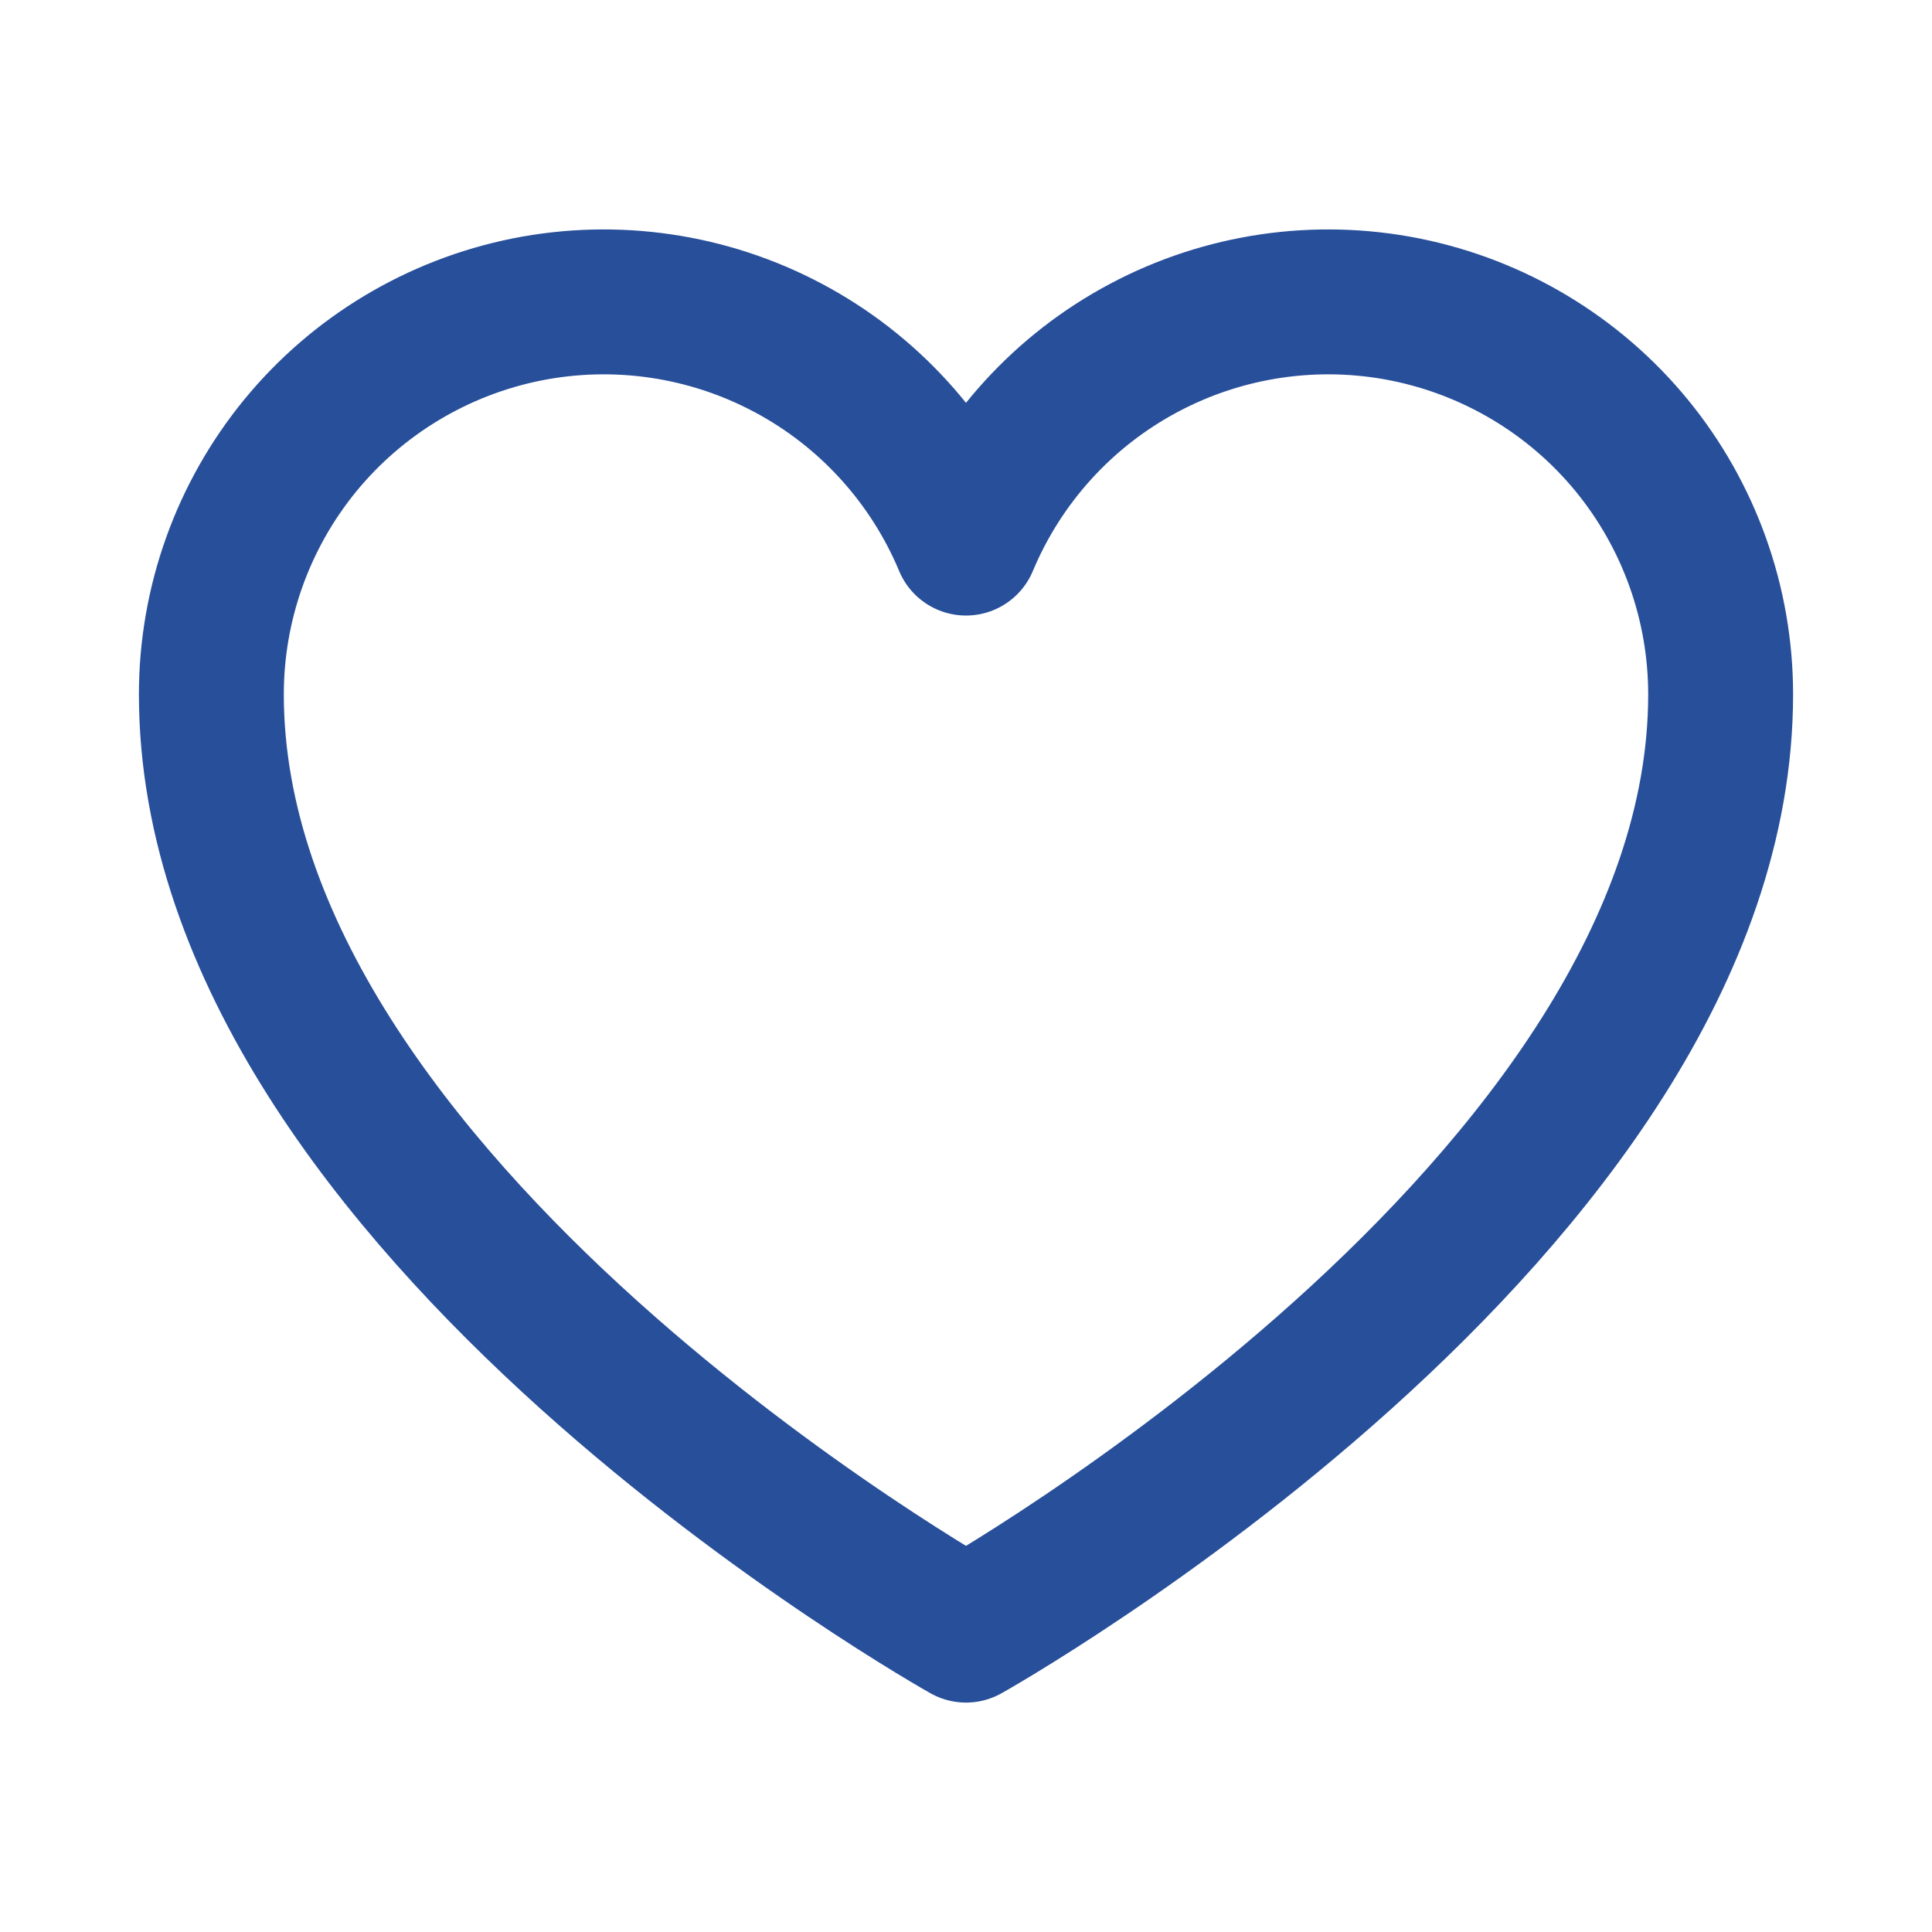 <svg width="20" height="20" viewBox="0 0 20 20" fill="none" xmlns="http://www.w3.org/2000/svg">
<path d="M10 16.875C10 16.875 2.188 12.5 2.188 7.188C2.188 6.249 2.513 5.339 3.108 4.612C3.703 3.886 4.532 3.389 5.452 3.204C6.373 3.02 7.329 3.16 8.158 3.601C8.987 4.041 9.638 4.756 10 5.622L10 5.622C10.362 4.756 11.013 4.041 11.842 3.601C12.671 3.16 13.627 3.02 14.547 3.204C15.468 3.389 16.297 3.886 16.892 4.612C17.487 5.339 17.812 6.249 17.812 7.188C17.812 12.5 10 16.875 10 16.875Z" stroke="#284F9A" stroke-width="1.5" stroke-linecap="round" stroke-linejoin="round"/>
</svg>

